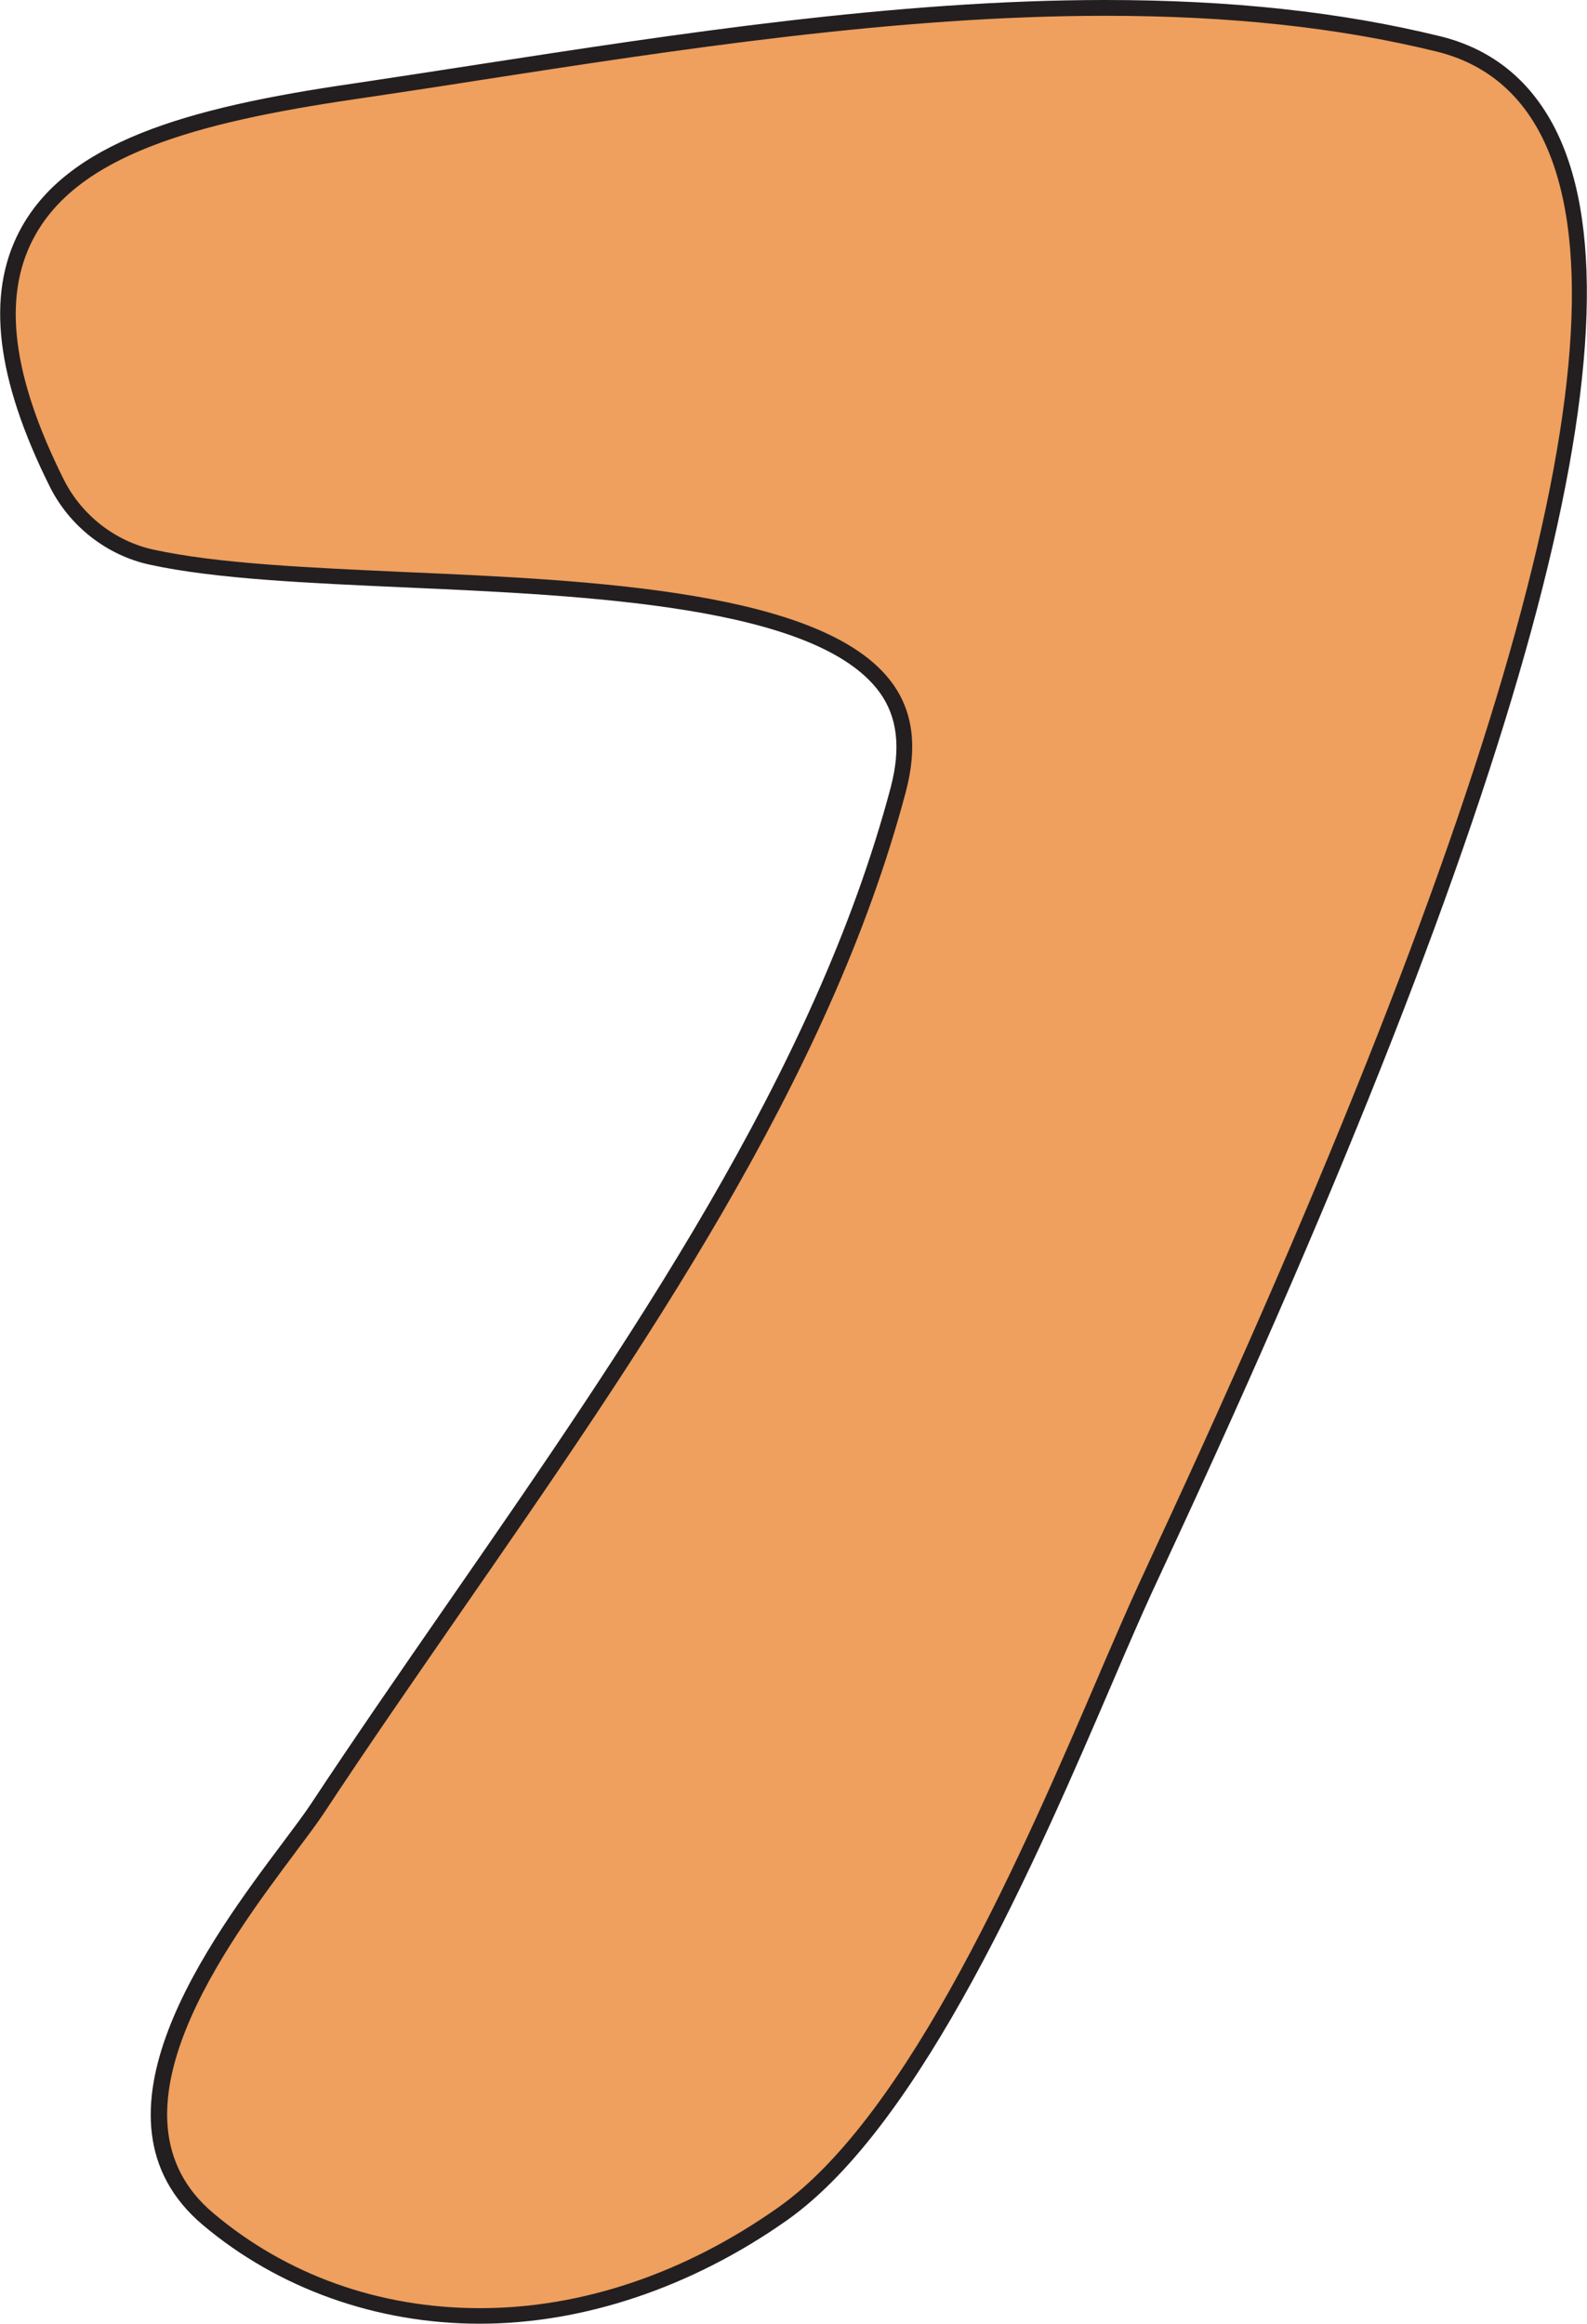<?xml version="1.0" encoding="UTF-8"?><svg id="Layer_2" xmlns="http://www.w3.org/2000/svg" width="68.35" height="100.08" viewBox="0 0 68.35 100.08"><defs><style>.cls-1{fill:#ef9f5e;}.cls-2{fill:#231f20;}</style></defs><g id="number"><g><path class="cls-1" d="M20.66,99.75c-4.36,0-8.51-1.48-11.71-4.17-5.21-4.39,.45-11.95,3.49-16.01,.54-.71,.95-1.27,1.23-1.7,1.85-2.82,3.8-5.63,5.87-8.61,7.8-11.26,15.85-22.88,19.13-35.24,.48-1.82,.31-3.26-.54-4.41-2.82-3.84-12.71-4.28-20.66-4.64-4.19-.19-8.14-.36-10.96-.98-1.74-.38-3.27-1.57-4.08-3.19C.18,16.26-.25,12.77,1.13,10.13c1.94-3.71,7.05-5.16,14.12-6.2,1.75-.26,3.54-.53,5.37-.82C29.04,1.81,38.58,.34,47.6,.34c5.39,0,10.08,.51,14.35,1.55,2.19,.54,3.81,1.88,4.82,3.98,3.98,8.27-1.49,28.21-16.71,60.95l-.77,1.66c-.46,1-.99,2.23-1.59,3.63-3.31,7.69-8.25,19.17-13.99,23.23-4.08,2.88-8.59,4.4-13.04,4.4Z"/><path class="cls-2" d="M47.6,.68c5.36,0,10.03,.5,14.27,1.54,2.08,.51,3.63,1.79,4.6,3.8,3.93,8.18-1.54,28.02-16.71,60.66l-.77,1.67c-.46,1-.98,2.21-1.59,3.62l-.04,.1c-3.25,7.57-8.17,19-13.84,23-4.02,2.84-8.46,4.34-12.84,4.34s-8.36-1.45-11.49-4.09c-4.97-4.18,.57-11.58,3.54-15.55l.05-.07c.48-.64,.9-1.2,1.19-1.64,1.85-2.81,3.8-5.62,5.88-8.63,7.8-11.26,15.87-22.9,19.16-35.32,.51-1.92,.32-3.46-.59-4.7-2.91-3.97-12.9-4.42-20.92-4.77-4.17-.19-8.11-.36-10.9-.97-1.64-.36-3.08-1.48-3.85-3.01C.53,16.22,.1,12.83,1.43,10.29c1.87-3.58,6.9-5,13.87-6.02,1.75-.26,3.55-.53,5.38-.82C29.08,2.15,38.6,.68,47.6,.68m0-.68c-9.05,0-18.6,1.48-27.03,2.78-1.82,.28-3.62,.56-5.37,.82C8.02,4.64,2.83,6.13,.83,9.97c-1.43,2.75-1,6.34,1.31,10.98,.85,1.71,2.46,2.97,4.31,3.37,2.84,.62,6.81,.79,11.01,.98,7.88,.35,17.68,.79,20.41,4.5,.78,1.06,.94,2.41,.49,4.12-3.27,12.31-11.3,23.9-19.07,35.12-2.07,2.99-4.02,5.81-5.89,8.64-.29,.44-.72,1.01-1.22,1.68-3.11,4.15-8.89,11.88-3.44,16.47,3.25,2.74,7.49,4.25,11.92,4.25s9.1-1.54,13.24-4.46c5.82-4.11,10.79-15.65,14.07-23.29,.61-1.43,1.16-2.69,1.62-3.7l.77-1.66c15.26-32.84,20.73-52.87,16.71-61.24-1.06-2.2-2.76-3.61-5.05-4.17-4.29-1.05-9.01-1.56-14.43-1.56h0Z"/></g></g></svg>